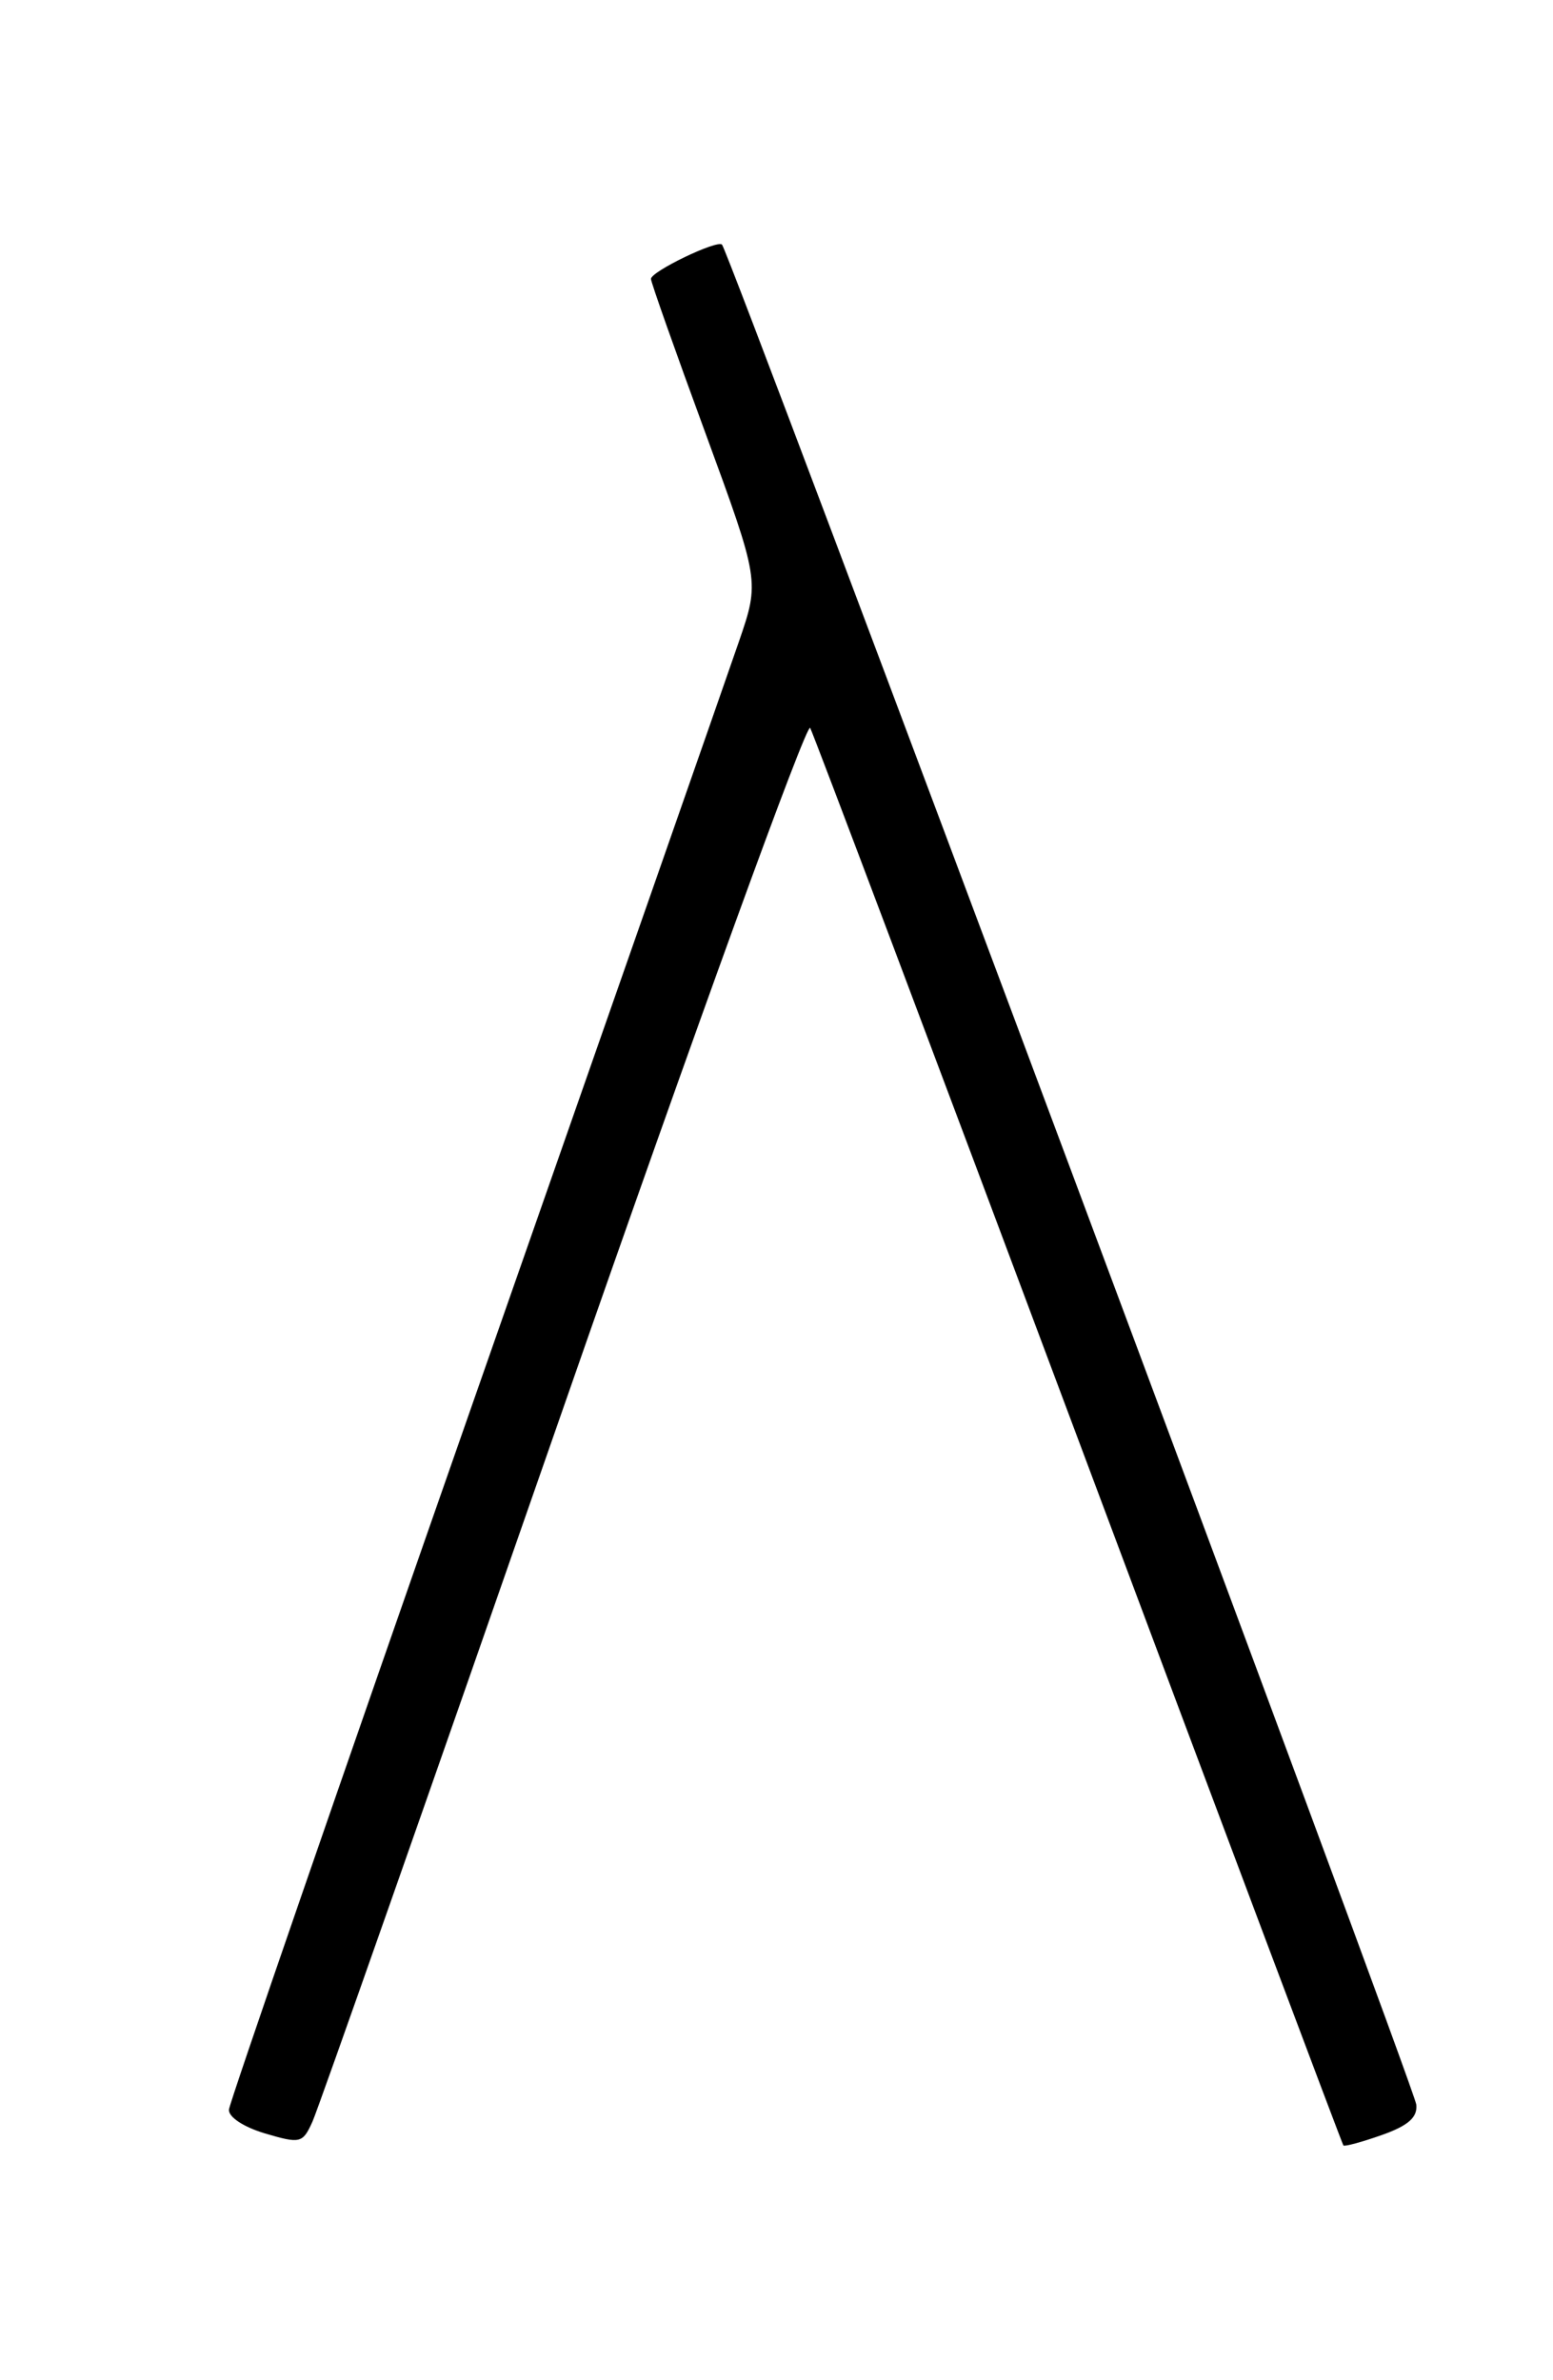 <?xml version="1.0" encoding="UTF-8" standalone="no"?>
<!DOCTYPE svg PUBLIC "-//W3C//DTD SVG 1.1//EN" "http://www.w3.org/Graphics/SVG/1.1/DTD/svg11.dtd" >
<svg xmlns="http://www.w3.org/2000/svg" xmlns:xlink="http://www.w3.org/1999/xlink" version="1.1" viewBox="0 0 167 256">
 <g >
 <path fill="currentColor"
d=" M 60.58 151.41 C 74.82 110.52 86.76 77.62 87.12 78.29 C 87.48 78.95 100.48 113.47 116.01 155.00 C 131.54 196.53 144.34 230.61 144.46 230.75 C 144.58 230.89 146.44 230.39 148.59 229.63 C 151.42 228.63 152.45 227.73 152.30 226.36 C 152.11 224.52 78.43 27.10 77.64 26.31 C 77.11 25.78 70.00 29.20 70.00 30.00 C 70.00 30.35 72.63 37.80 75.85 46.56 C 81.69 62.50 81.69 62.50 79.46 69.00 C 78.23 72.58 65.42 109.25 50.98 150.50 C 36.55 191.75 24.69 226.12 24.62 226.89 C 24.55 227.69 26.19 228.77 28.50 229.46 C 32.30 230.58 32.55 230.52 33.60 228.19 C 34.21 226.85 46.35 192.29 60.58 151.41 Z "/>
</g>
</svg>